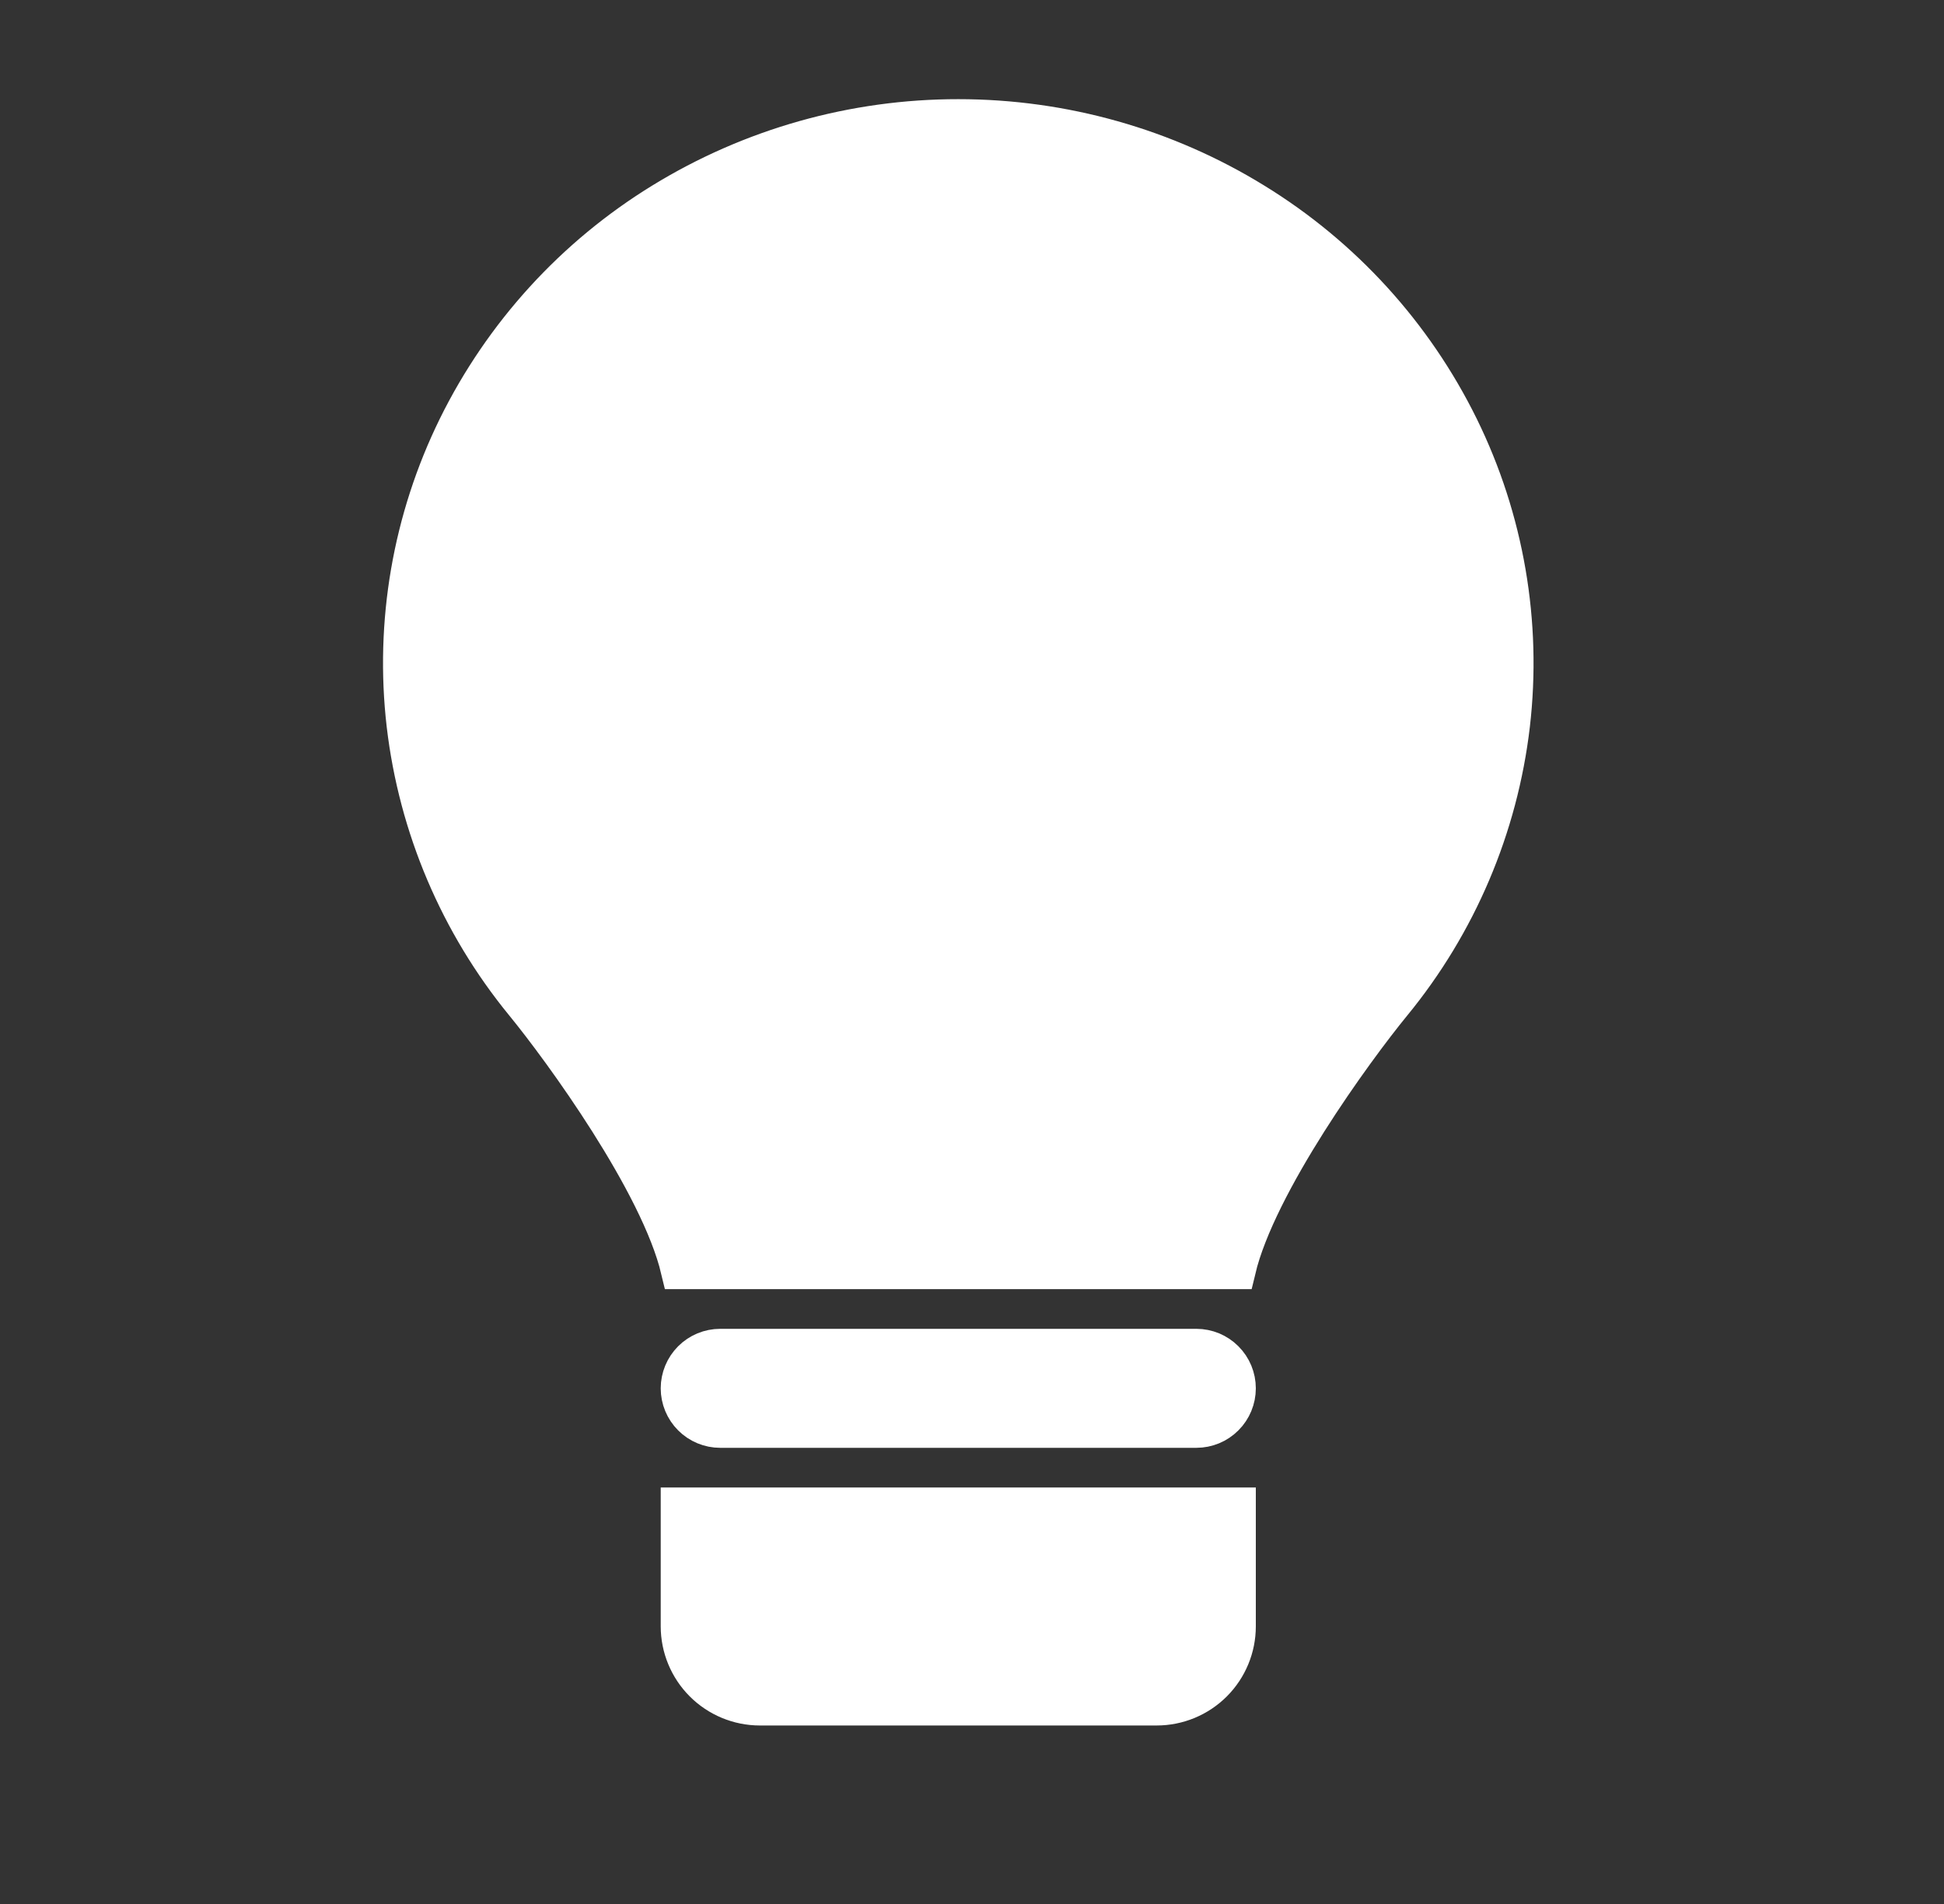 <svg width="49" height="48" viewBox="0 0 49 48" fill="none" xmlns="http://www.w3.org/2000/svg">
<rect x="0" y="0" width="49" height="48" fill="#333333" stroke="none"/>
<path d="M25.154 11L19.154 20H23.154V26L29.154 17H25.154V11Z" fill="white"/>
<path d="M25.154 11L19.154 20H23.154V26L29.154 17H25.154V11Z" stroke="white"/>
<path d="M38.064 18.273C37.761 20.848 36.726 23.283 35.081 25.288C34.119 26.463 31.674 29.82 31.154 32H17.154C16.634 29.818 14.186 26.461 13.224 25.285C11.581 23.279 10.547 20.844 10.244 18.268C9.946 15.698 10.395 13.096 11.536 10.774C12.689 8.434 14.48 6.468 16.702 5.104C18.945 3.726 21.525 2.998 24.156 3C26.794 3 29.378 3.73 31.61 5.107C33.833 6.472 35.623 8.438 36.774 10.778C37.915 13.101 38.363 15.703 38.064 18.273ZM29.737 30H18.57C18.144 29.017 17.575 28.032 17.045 27.195C16.348 26.095 15.589 25.035 14.773 24.02C13.372 22.31 12.489 20.233 12.231 18.037C11.977 15.848 12.359 13.633 13.331 11.655C14.318 9.654 15.85 7.973 17.751 6.807C19.678 5.623 21.895 4.998 24.156 5C26.426 5 28.646 5.629 30.561 6.81C32.462 7.977 33.994 9.657 34.98 11.658C35.951 13.636 36.332 15.852 36.077 18.041C35.819 20.237 34.936 22.312 33.533 24.022C32.717 25.037 31.959 26.097 31.262 27.197C30.732 28.034 30.164 29.017 29.738 30H29.737Z" fill="white"/>
<path d="M38.064 18.273C37.761 20.848 36.726 23.283 35.081 25.288C34.119 26.463 31.674 29.82 31.154 32H17.154C16.634 29.818 14.186 26.461 13.224 25.285C11.581 23.279 10.547 20.844 10.244 18.268C9.946 15.698 10.395 13.096 11.536 10.774C12.689 8.434 14.48 6.468 16.702 5.104C18.945 3.726 21.525 2.998 24.156 3C26.794 3 29.378 3.73 31.61 5.107C33.833 6.472 35.623 8.438 36.774 10.778C37.915 13.101 38.363 15.703 38.064 18.273ZM29.737 30H18.57C18.144 29.017 17.575 28.032 17.045 27.195C16.348 26.095 15.589 25.035 14.773 24.02C13.372 22.31 12.489 20.233 12.231 18.037C11.977 15.848 12.359 13.633 13.331 11.655C14.318 9.654 15.85 7.973 17.751 6.807C19.678 5.623 21.895 4.998 24.156 5C26.426 5 28.646 5.629 30.561 6.81C32.462 7.977 33.994 9.657 34.98 11.658C35.951 13.636 36.332 15.852 36.077 18.041C35.819 20.237 34.936 22.312 33.533 24.022C32.717 25.037 31.959 26.097 31.262 27.197C30.732 28.034 30.164 29.017 29.738 30H29.737Z" stroke="white"/>
<path d="M17.154 35C17.154 34.735 17.26 34.48 17.447 34.293C17.635 34.105 17.889 34 18.154 34H30.154C30.42 34 30.674 34.105 30.861 34.293C31.049 34.48 31.154 34.735 31.154 35C31.154 35.265 31.049 35.52 30.861 35.707C30.674 35.895 30.42 36 30.154 36H18.154C17.889 36 17.635 35.895 17.447 35.707C17.26 35.52 17.154 35.265 17.154 35Z" fill="white"/>
<path d="M17.154 35C17.154 34.735 17.26 34.48 17.447 34.293C17.635 34.105 17.889 34 18.154 34H30.154C30.42 34 30.674 34.105 30.861 34.293C31.049 34.48 31.154 34.735 31.154 35C31.154 35.265 31.049 35.52 30.861 35.707C30.674 35.895 30.42 36 30.154 36H18.154C17.889 36 17.635 35.895 17.447 35.707C17.26 35.52 17.154 35.265 17.154 35Z" stroke="white"/>
<path d="M17.154 38H31.154V41C31.154 41.53 30.944 42.039 30.569 42.414C30.194 42.789 29.685 43 29.154 43H19.154C18.624 43 18.115 42.789 17.74 42.414C17.365 42.039 17.154 41.53 17.154 41V38ZM19.154 40H29.154V41H19.154V40Z" fill="white"/>
<path d="M17.154 38H31.154V41C31.154 41.53 30.944 42.039 30.569 42.414C30.194 42.789 29.685 43 29.154 43H19.154C18.624 43 18.115 42.789 17.74 42.414C17.365 42.039 17.154 41.53 17.154 41V38ZM19.154 40H29.154V41H19.154V40Z" stroke="white"/>
</svg>
